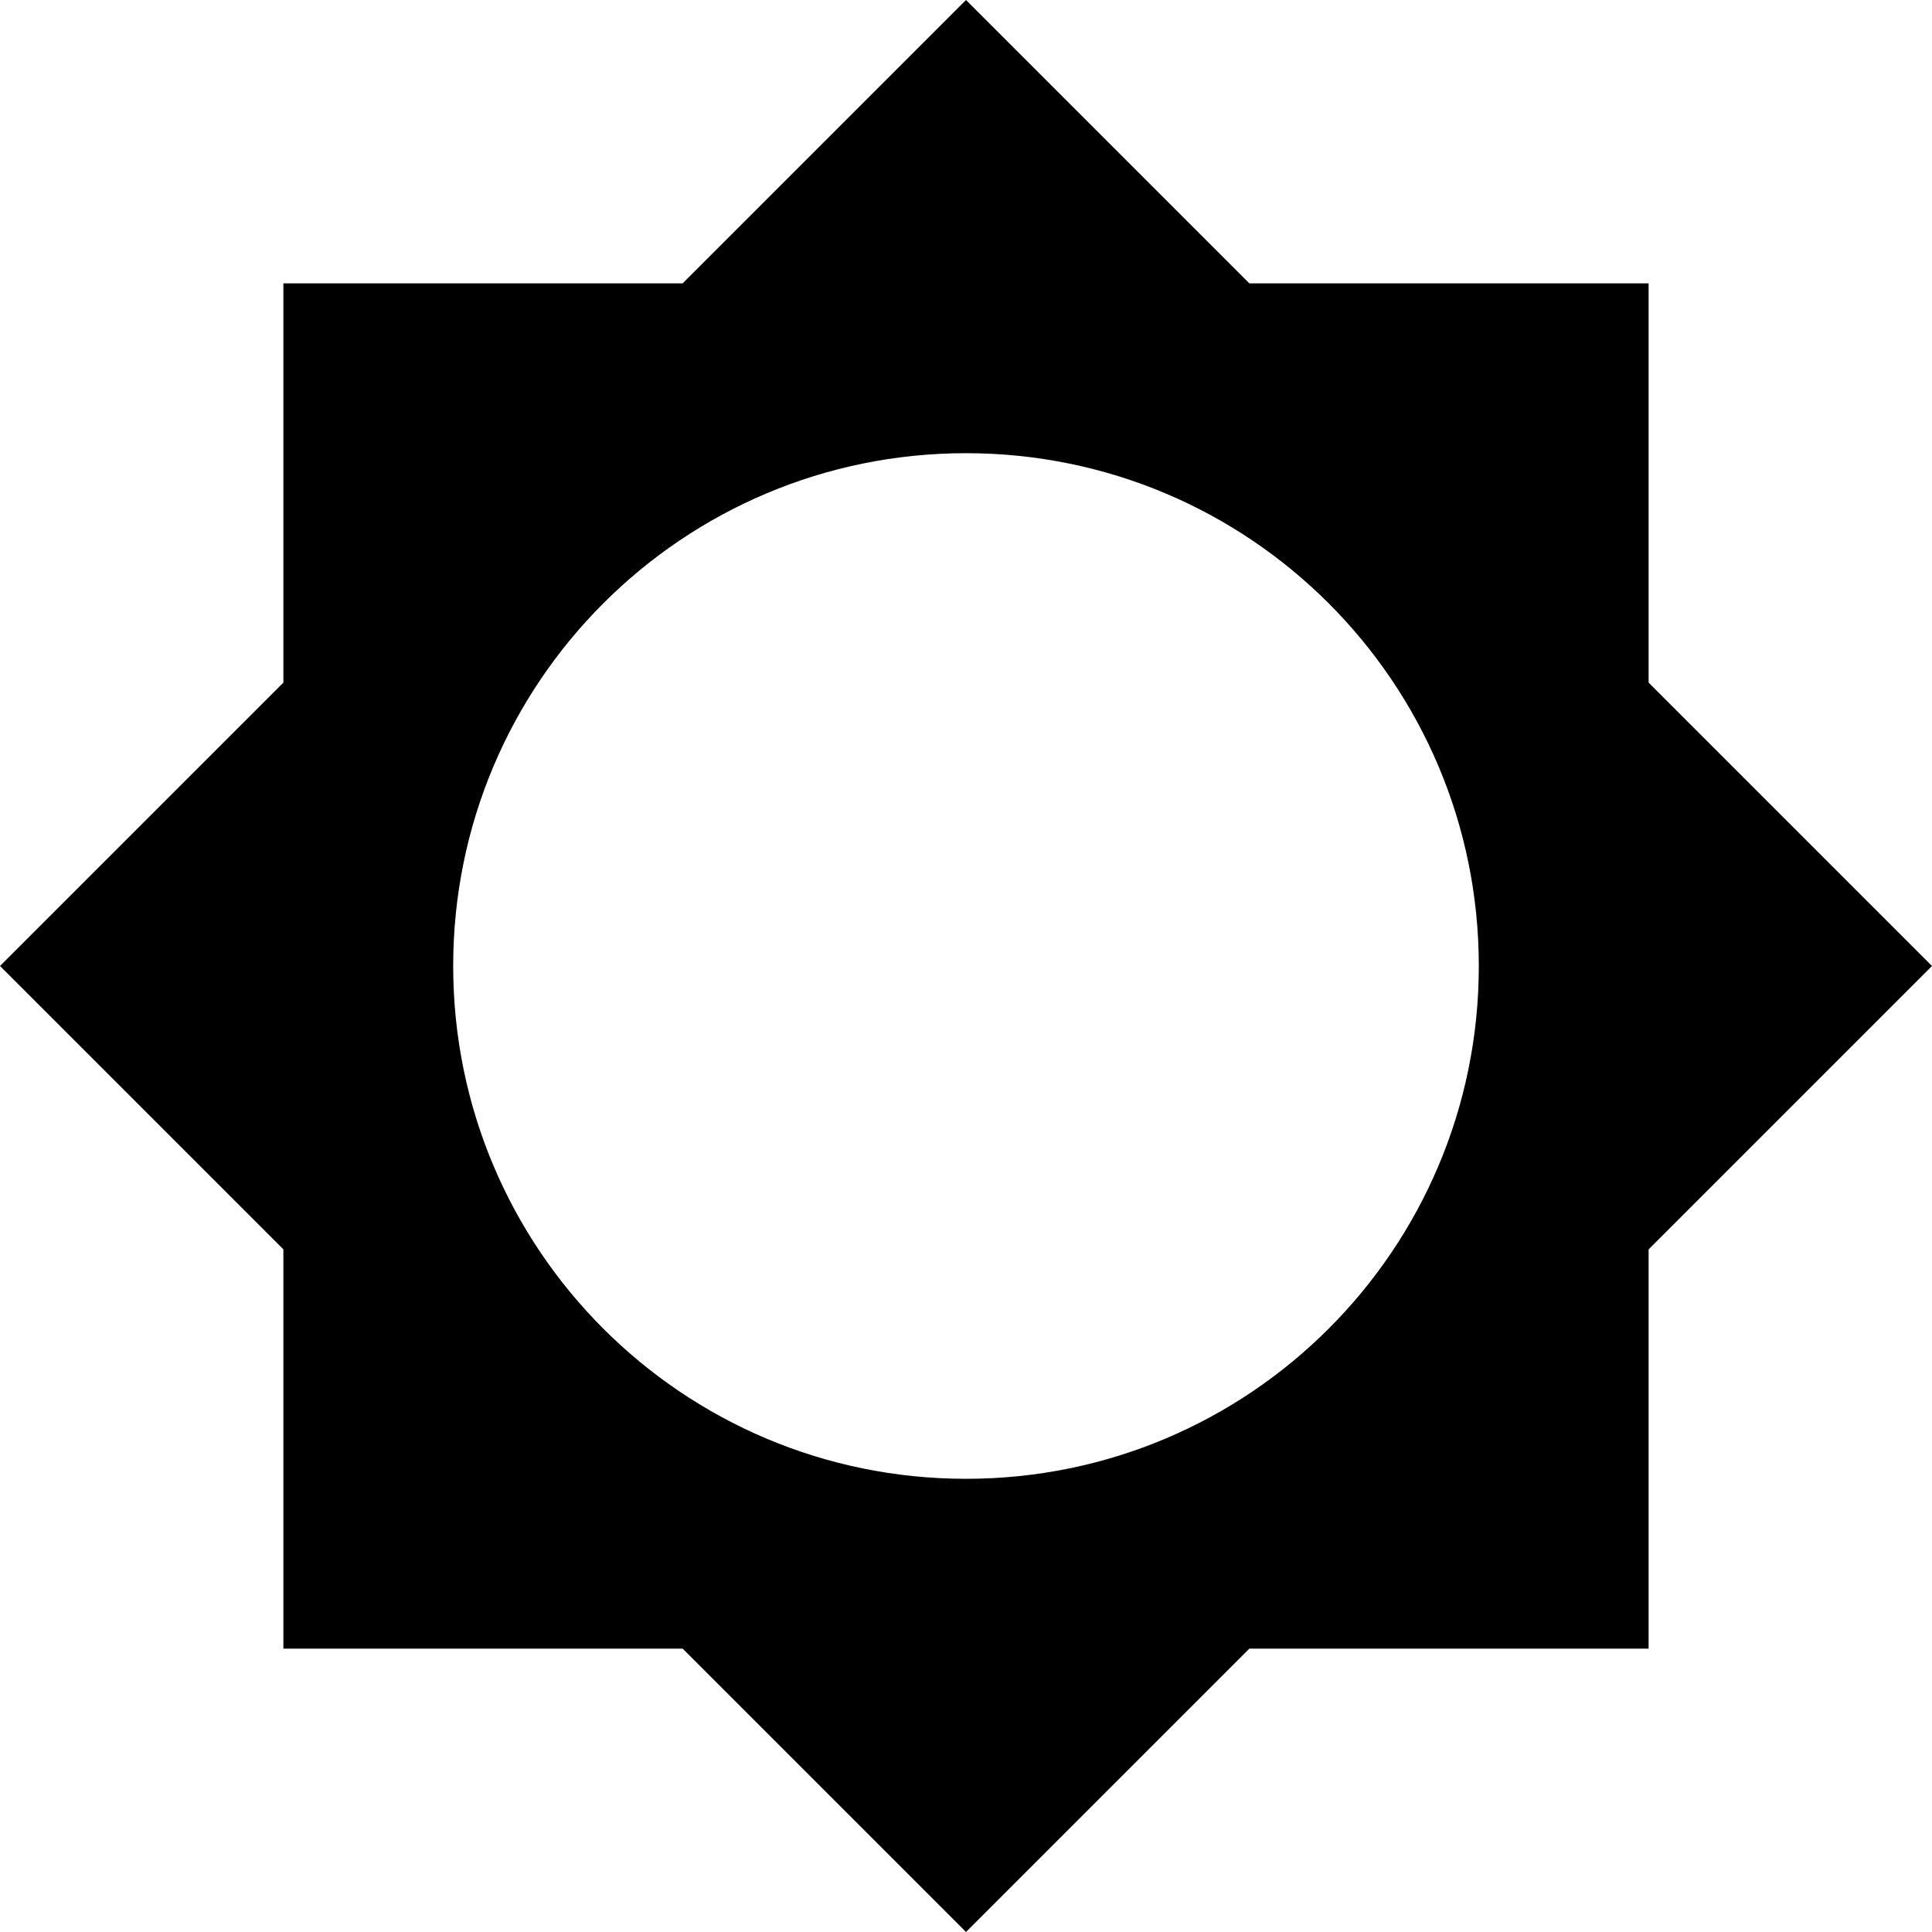 <?xml version="1.0" encoding="utf-8"?>
<!-- Generator: Adobe Illustrator 19.0.0, SVG Export Plug-In . SVG Version: 6.00 Build 0)  -->
<svg version="1.1" id="Layer_1" xmlns="http://www.w3.org/2000/svg" xmlns:xlink="http://www.w3.org/1999/xlink" x="0px" y="0px"
	 viewBox="131 -131 512 512" style="enable-background:new 131 -131 512 512;" xml:space="preserve">
<g id="XMLID_5_">
	<path id="XMLID_9_" d="M567.9,200.1L643,125l-75.1-75.1V-55.9H462.1L387-131l-75.1,75.1H206.1V49.9L131,125l75.1,75.1v105.8h105.8
		L387,381l75.1-75.1h105.8V200.1L567.9,200.1z M387,260.9c-75.1,0-135.9-60.8-135.9-135.9S311.9-10.9,387-10.9S522.9,49.9,522.9,125
		S462.1,260.9,387,260.9z"/>
</g>
</svg>
